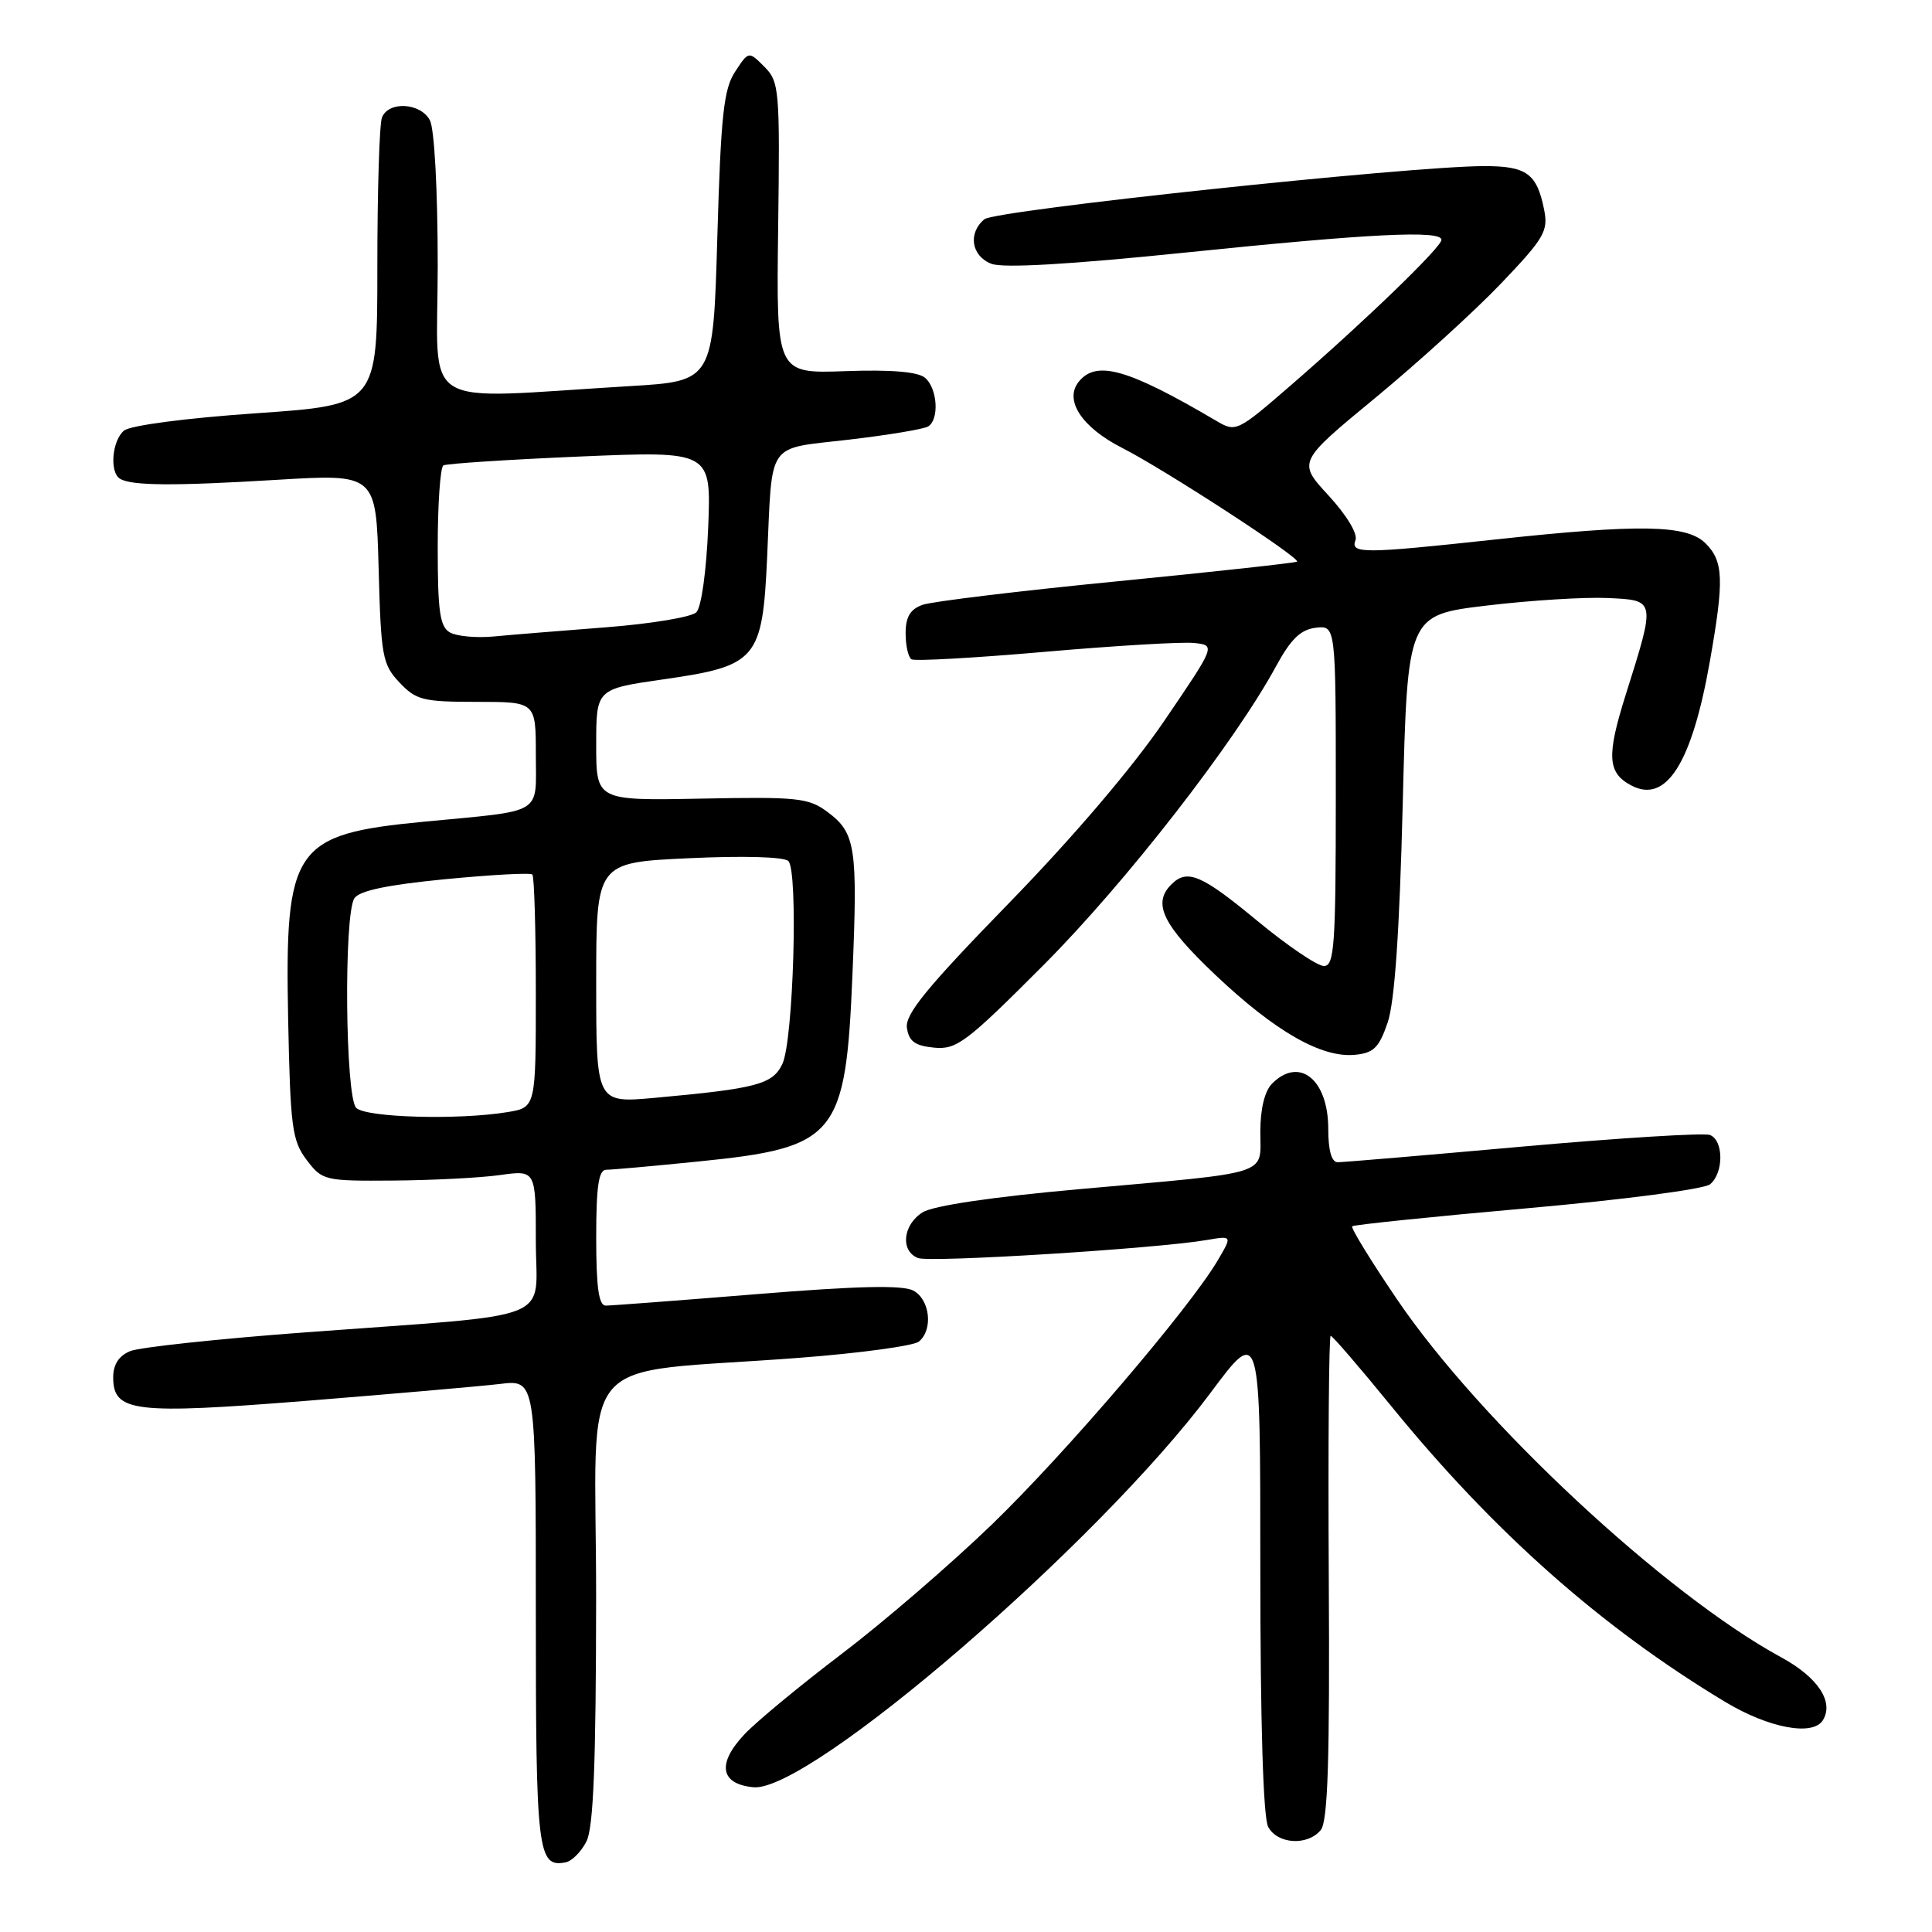 <?xml version="1.0" encoding="UTF-8" standalone="no"?>
<!DOCTYPE svg PUBLIC "-//W3C//DTD SVG 1.1//EN" "http://www.w3.org/Graphics/SVG/1.1/DTD/svg11.dtd" >
<svg xmlns="http://www.w3.org/2000/svg" xmlns:xlink="http://www.w3.org/1999/xlink" version="1.1" viewBox="0 0 256 256">
 <g >
 <path fill="currentColor"
d=" M 77.71 243.99 C 78.64 242.16 78.97 233.69 78.99 211.87 C 79.00 178.14 75.52 182.26 106.00 179.91 C 113.97 179.30 121.06 178.33 121.75 177.77 C 123.67 176.21 123.24 172.20 121.02 171.01 C 119.61 170.26 113.69 170.39 100.28 171.48 C 89.96 172.32 80.95 173.00 80.26 173.00 C 79.34 173.00 79.00 170.57 79.00 164.00 C 79.00 157.19 79.32 155.00 80.33 155.00 C 81.06 155.00 86.56 154.51 92.57 153.90 C 110.89 152.06 112.07 150.62 112.96 129.00 C 113.66 112.24 113.37 110.36 109.65 107.59 C 107.15 105.72 105.70 105.57 92.96 105.82 C 79.00 106.09 79.00 106.09 79.00 98.69 C 79.00 91.29 79.00 91.29 87.96 90.01 C 100.31 88.24 101.03 87.38 101.65 73.84 C 102.36 58.22 101.44 59.55 112.45 58.26 C 117.68 57.65 122.41 56.86 122.98 56.51 C 124.49 55.58 124.22 51.43 122.56 50.05 C 121.61 49.26 118.04 48.96 111.99 49.18 C 102.86 49.50 102.86 49.50 103.11 30.21 C 103.35 11.83 103.26 10.82 101.28 8.84 C 99.20 6.76 99.20 6.76 97.40 9.51 C 95.89 11.82 95.52 15.26 95.05 31.38 C 94.50 50.50 94.50 50.50 83.50 51.16 C 54.95 52.86 58.00 54.77 58.00 35.22 C 58.00 25.17 57.56 17.05 56.96 15.93 C 55.72 13.60 51.46 13.37 50.61 15.58 C 50.27 16.45 50.00 25.37 50.00 35.41 C 50.00 53.65 50.00 53.65 33.93 54.76 C 24.64 55.40 17.25 56.37 16.43 57.06 C 14.85 58.37 14.49 62.57 15.89 63.43 C 17.41 64.37 22.99 64.41 36.67 63.58 C 49.83 62.79 49.83 62.79 50.17 75.32 C 50.48 86.97 50.67 88.03 52.92 90.42 C 55.13 92.77 56.06 93.00 63.17 93.00 C 71.00 93.00 71.00 93.00 71.00 99.98 C 71.00 108.09 72.26 107.34 56.17 108.88 C 38.89 110.54 37.73 112.23 38.18 135.01 C 38.47 149.34 38.70 151.13 40.62 153.68 C 42.70 156.43 42.98 156.50 52.12 156.43 C 57.28 156.39 63.64 156.07 66.25 155.70 C 71.00 155.04 71.00 155.04 71.00 164.43 C 71.00 175.38 74.42 174.02 40.50 176.54 C 28.95 177.40 18.49 178.52 17.25 179.03 C 15.75 179.65 15.00 180.80 15.00 182.50 C 15.00 187.11 17.71 187.44 40.69 185.61 C 52.13 184.69 63.64 183.69 66.25 183.38 C 71.00 182.81 71.00 182.81 71.00 213.71 C 71.00 245.47 71.24 247.49 74.95 246.77 C 75.78 246.61 77.02 245.36 77.71 243.99 Z  M 175.00 242.50 C 175.95 241.36 176.21 233.30 176.07 209.00 C 175.97 191.40 176.09 177.00 176.32 177.00 C 176.56 177.00 180.14 181.16 184.29 186.25 C 197.92 203.00 212.17 215.62 228.56 225.49 C 234.35 228.98 240.21 230.09 241.54 227.94 C 243.04 225.51 240.89 222.26 236.03 219.61 C 220.62 211.23 196.10 188.38 185.12 172.18 C 181.64 167.06 178.97 162.70 179.17 162.49 C 179.38 162.29 189.82 161.21 202.37 160.10 C 215.19 158.96 225.82 157.57 226.60 156.92 C 228.42 155.40 228.40 151.09 226.57 150.39 C 225.78 150.09 214.65 150.78 201.82 151.92 C 188.99 153.07 177.94 154.01 177.25 154.00 C 176.44 154.00 176.00 152.45 176.00 149.57 C 176.00 143.05 172.18 139.96 168.57 143.57 C 167.57 144.57 167.00 146.92 167.00 149.99 C 167.00 155.83 168.77 155.27 143.00 157.57 C 131.48 158.60 123.65 159.76 122.25 160.64 C 119.62 162.29 119.27 165.78 121.65 166.70 C 123.28 167.32 153.25 165.45 159.89 164.31 C 163.28 163.73 163.28 163.73 161.39 166.95 C 157.68 173.29 141.12 192.66 131.39 202.04 C 125.95 207.29 117.00 215.00 111.50 219.17 C 106.00 223.35 100.22 228.13 98.66 229.79 C 94.97 233.70 95.42 236.39 99.83 236.82 C 107.25 237.53 145.53 204.51 160.37 184.60 C 167.00 175.70 167.00 175.70 167.00 207.91 C 167.00 228.21 167.38 240.85 168.04 242.07 C 169.27 244.37 173.25 244.61 175.00 242.50 Z  M 183.87 135.50 C 184.80 132.77 185.44 123.53 185.87 106.50 C 186.50 81.50 186.50 81.50 197.00 80.24 C 202.78 79.55 209.97 79.10 213.00 79.24 C 219.44 79.54 219.41 79.39 215.39 92.14 C 212.87 100.15 213.00 102.40 216.12 104.06 C 220.77 106.55 224.18 101.18 226.57 87.61 C 228.47 76.84 228.38 74.38 226.00 72.00 C 223.52 69.52 217.32 69.41 198.00 71.50 C 180.62 73.38 178.91 73.39 179.61 71.57 C 179.93 70.74 178.43 68.25 176.05 65.67 C 171.94 61.21 171.94 61.21 182.22 52.73 C 187.87 48.07 195.37 41.25 198.87 37.59 C 204.61 31.58 205.17 30.62 204.61 27.81 C 203.65 22.99 202.29 22.00 196.63 22.01 C 186.64 22.03 131.88 27.85 130.44 29.05 C 128.22 30.89 128.71 33.94 131.38 34.96 C 132.95 35.55 141.76 35.04 157.13 33.46 C 181.61 30.94 191.00 30.48 191.00 31.78 C 191.00 32.75 180.90 42.51 171.16 50.95 C 163.92 57.23 163.77 57.30 161.16 55.76 C 149.48 48.89 145.33 47.70 142.98 50.53 C 140.94 52.98 143.30 56.61 148.71 59.36 C 154.31 62.21 172.39 73.97 171.86 74.42 C 171.66 74.58 160.93 75.76 148.00 77.03 C 135.07 78.30 123.49 79.70 122.25 80.14 C 120.60 80.73 120.00 81.75 120.00 83.92 C 120.00 85.55 120.35 87.10 120.78 87.36 C 121.21 87.63 129.16 87.18 138.46 86.37 C 147.75 85.56 156.65 85.03 158.22 85.20 C 161.09 85.50 161.09 85.50 154.29 95.49 C 150.10 101.66 142.20 110.93 133.67 119.69 C 122.81 130.85 119.92 134.38 120.17 136.19 C 120.43 137.98 121.23 138.57 123.77 138.82 C 126.77 139.10 128.02 138.16 138.33 127.82 C 149.16 116.95 163.57 98.43 169.09 88.27 C 171.04 84.68 172.34 83.42 174.34 83.18 C 177.00 82.87 177.00 82.87 177.00 105.43 C 177.00 125.36 176.81 128.00 175.42 128.00 C 174.55 128.00 170.57 125.30 166.58 122.00 C 159.17 115.87 157.31 115.09 155.20 117.20 C 152.68 119.72 154.06 122.55 161.02 129.16 C 168.93 136.65 175.07 140.18 179.50 139.77 C 182.01 139.54 182.72 138.85 183.87 135.50 Z  M 47.20 146.80 C 45.75 145.35 45.54 121.28 46.95 119.04 C 47.59 118.03 51.28 117.25 58.98 116.50 C 65.09 115.91 70.29 115.62 70.54 115.88 C 70.79 116.13 71.00 123.17 71.00 131.54 C 71.00 146.74 71.00 146.74 67.25 147.36 C 60.78 148.43 48.49 148.09 47.20 146.80 Z  M 79.00 130.23 C 79.00 114.29 79.00 114.29 91.25 113.72 C 98.42 113.38 103.90 113.53 104.46 114.09 C 105.79 115.39 105.13 137.90 103.67 140.97 C 102.39 143.68 100.29 144.24 86.75 145.47 C 79.00 146.17 79.00 146.17 79.00 130.23 Z  M 59.63 83.81 C 58.29 83.06 58.00 81.07 58.00 72.51 C 58.00 66.79 58.34 61.92 58.75 61.67 C 59.16 61.43 67.32 60.90 76.87 60.49 C 94.24 59.76 94.24 59.76 93.84 69.87 C 93.60 75.66 92.94 80.46 92.27 81.13 C 91.63 81.77 86.25 82.66 80.30 83.12 C 74.36 83.58 67.65 84.12 65.38 84.34 C 63.11 84.55 60.53 84.31 59.63 83.81 Z "/>
</g>
</svg>